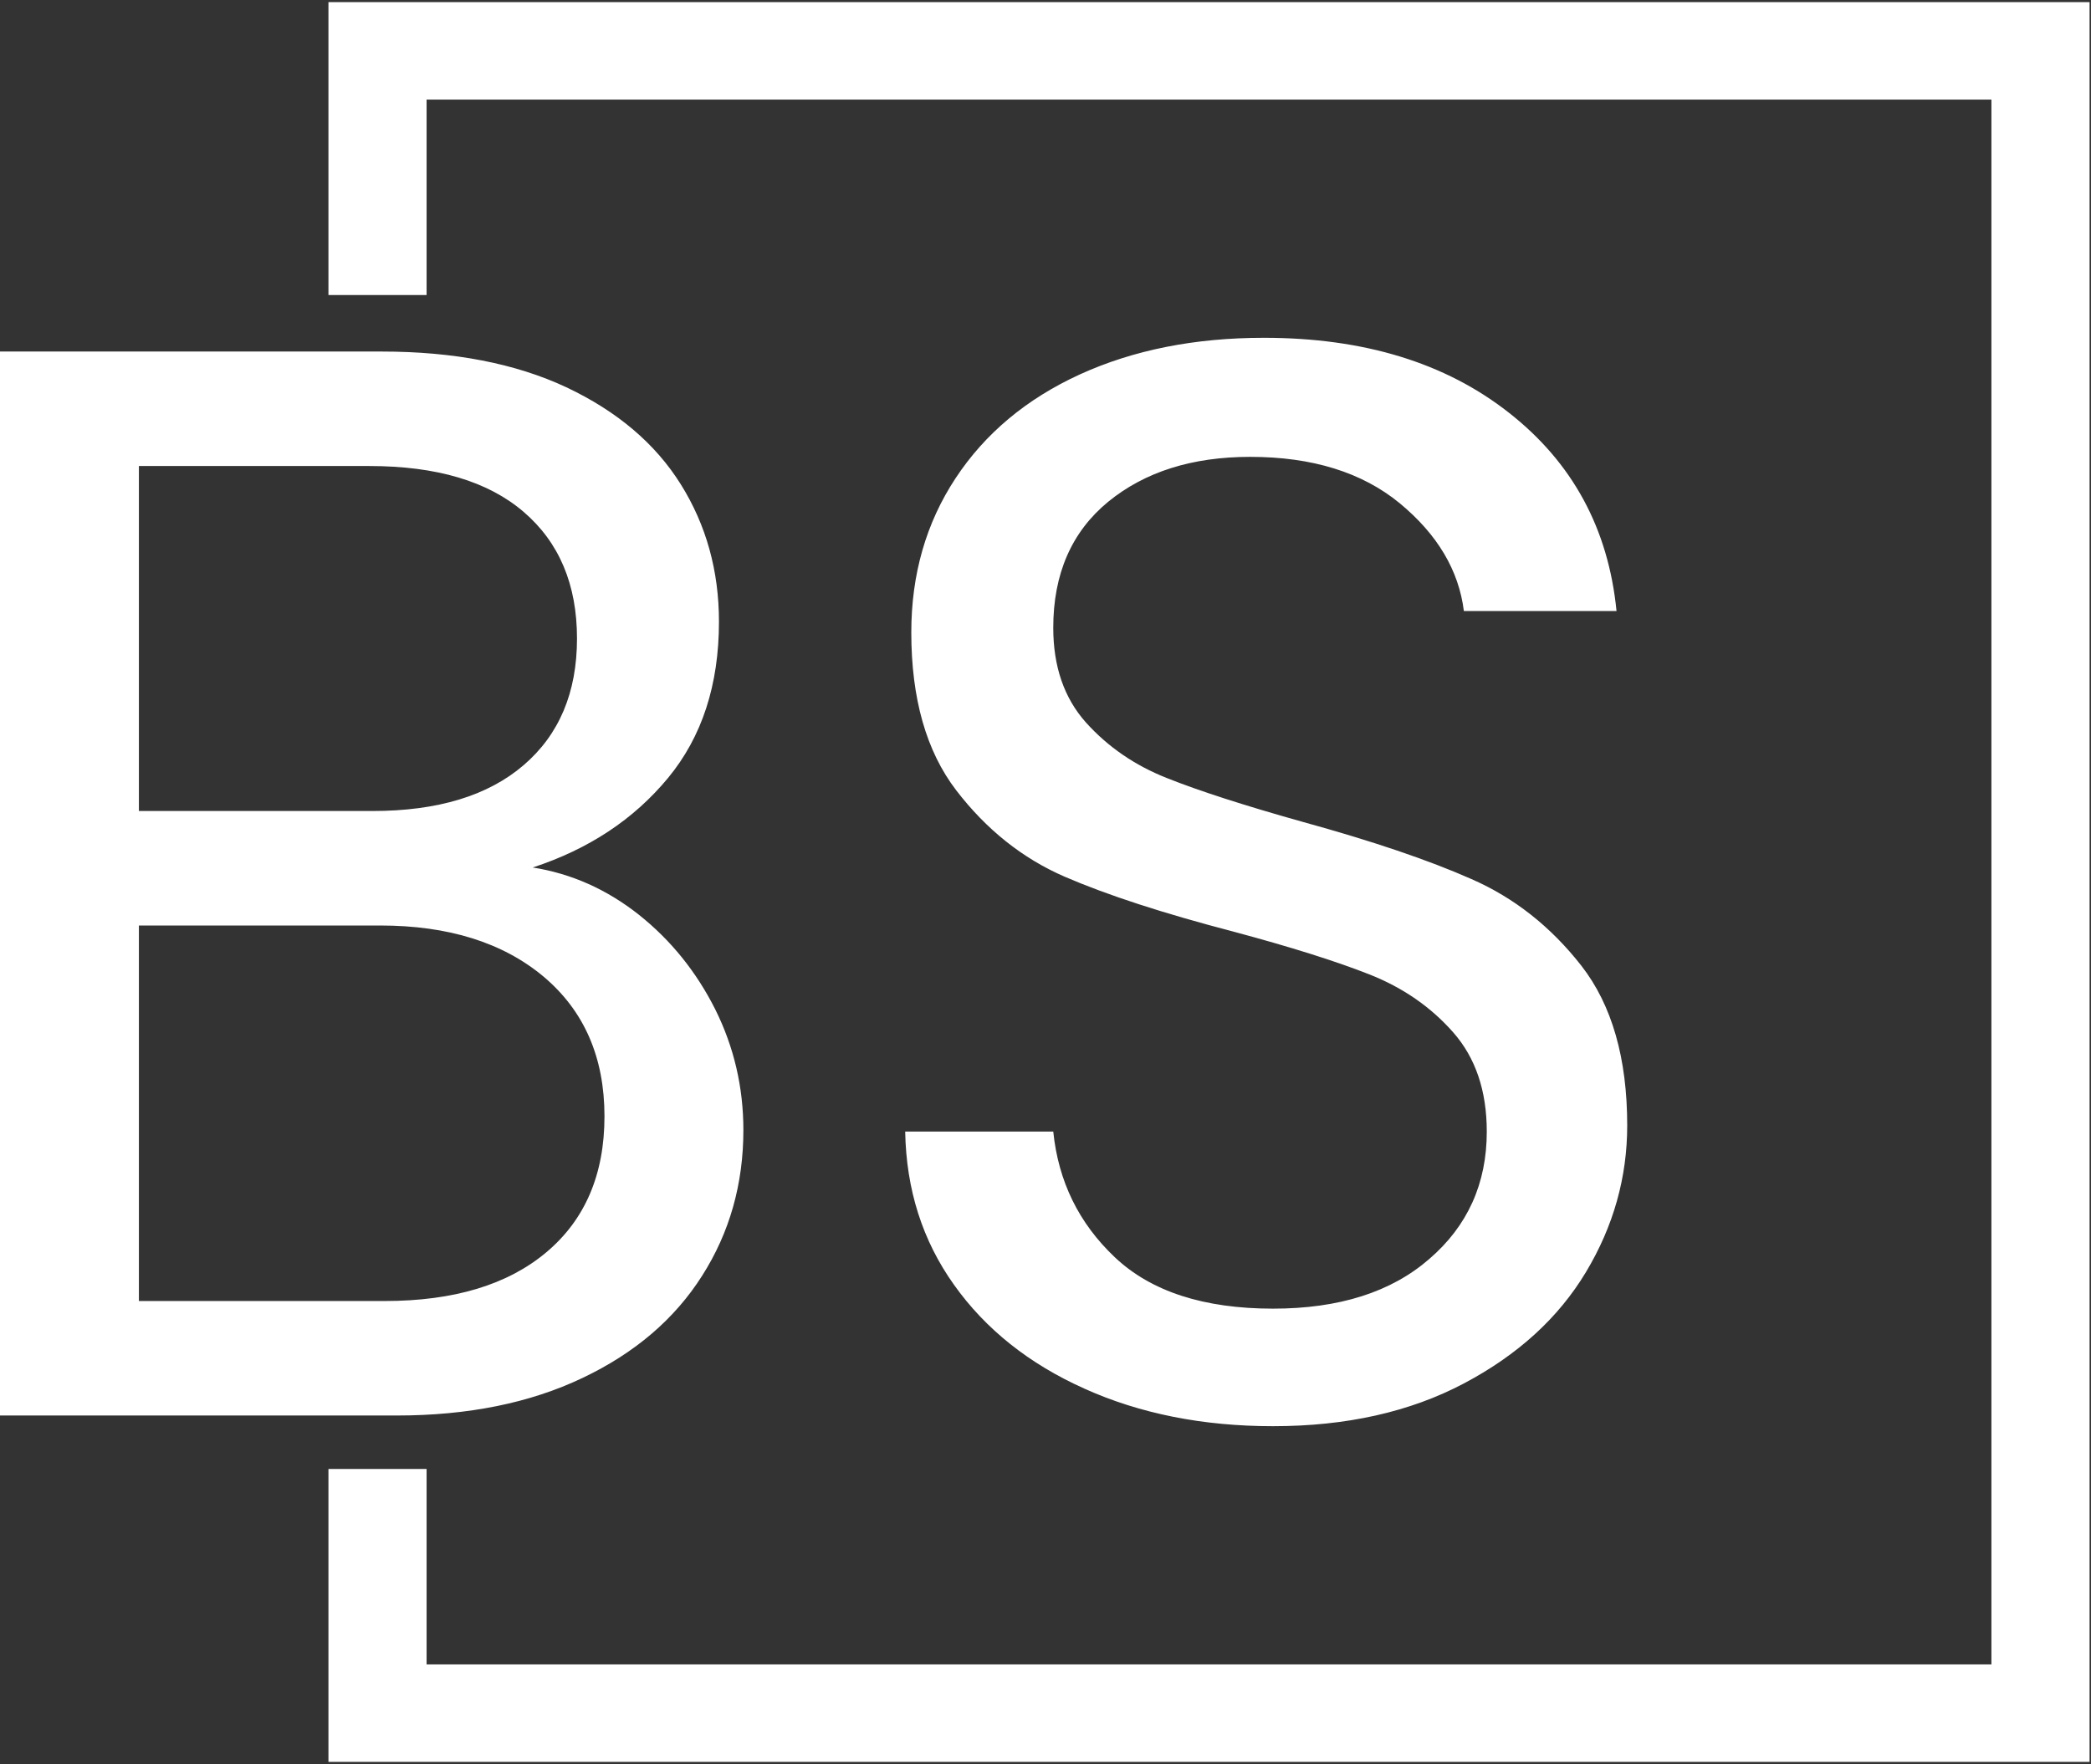 <svg xmlns="http://www.w3.org/2000/svg" xmlns:xlink="http://www.w3.org/1999/xlink" xmlns:svgjs="http://svgjs.dev/svgjs" version="1.1" viewBox="211.35 -0.5 740.29 624.5"><rect x="211.35" y="-0.5" width="740.29" height="624.5" fill="#333333" stroke="none"/><g transform="matrix(1,0,0,1,-0.606,0.252)"><svg xmlns="http://www.w3.org/2000/svg" xmlns:xlink="http://www.w3.org/1999/xlink" viewBox="0 0 396 247" data-background-color="#111111" preserveAspectRatio="xMidYMid meet" height="623" width="1000"><defs/><g id="tight-bounds" transform="matrix(1,0,0,1,0.24,-0.1)"><svg viewBox="0 0 395.52 247.2" height="247.2" width="395.52"><g><svg/></g><g><svg viewBox="0 0 395.52 247.2" height="247.2" width="395.52"><g transform="matrix(1,0,0,1,83.558,47.215)"><svg viewBox="0 0 228.404 152.77" height="152.77" width="228.404"><g><svg viewBox="0 0 228.404 152.77" height="152.77" width="228.404"><g><svg viewBox="0 0 228.404 152.77" height="152.77" width="228.404"><g><svg viewBox="0 0 228.404 152.77" height="152.77" width="228.404"><g><svg viewBox="0 0 228.404 152.77" height="152.77" width="228.404"><g><svg viewBox="0 0 228.404 152.77" height="152.77" width="228.404"><g transform="matrix(1,0,0,1,0,0)"><svg width="228.404" viewBox="3.85 -35.3 53.3 35.65" height="152.77" data-palette-color="#ffffff"><path d="M21.3-17.95Q23.2-17.65 24.78-16.4 26.35-15.15 27.28-13.3 28.2-11.45 28.2-9.35L28.2-9.35Q28.2-6.7 26.85-4.58 25.5-2.45 22.93-1.23 20.35 0 16.85 0L16.85 0 3.85 0 3.85-34.85 16.35-34.85Q19.9-34.85 22.4-33.68 24.9-32.5 26.15-30.5 27.4-28.5 27.4-26L27.4-26Q27.4-22.9 25.73-20.88 24.05-18.85 21.3-17.95L21.3-17.95ZM8.4-31.1L8.4-19.8 16.05-19.8Q19.25-19.8 21-21.3 22.75-22.8 22.75-25.45L22.75-25.45Q22.75-28.1 21-29.6 19.25-31.1 15.95-31.1L15.95-31.1 8.4-31.1ZM16.45-3.75Q19.85-3.75 21.75-5.35 23.65-6.95 23.65-9.8L23.65-9.8Q23.65-12.7 21.65-14.38 19.65-16.05 16.3-16.05L16.3-16.05 8.4-16.05 8.4-3.75 16.45-3.75ZM45.55 0.35Q42.1 0.35 39.37-0.88 36.65-2.1 35.1-4.28 33.55-6.45 33.5-9.3L33.5-9.3 38.35-9.3Q38.6-6.85 40.37-5.18 42.15-3.5 45.55-3.5L45.55-3.5Q48.8-3.5 50.67-5.13 52.55-6.75 52.55-9.3L52.55-9.3Q52.55-11.3 51.45-12.55 50.35-13.8 48.7-14.45 47.05-15.1 44.25-15.85L44.25-15.85Q40.8-16.75 38.72-17.65 36.65-18.55 35.17-20.48 33.7-22.4 33.7-25.65L33.7-25.65Q33.7-28.5 35.15-30.7 36.6-32.9 39.22-34.1 41.85-35.3 45.25-35.3L45.25-35.3Q50.15-35.3 53.27-32.85 56.4-30.4 56.8-26.35L56.8-26.35 51.8-26.35Q51.55-28.35 49.7-29.88 47.85-31.4 44.8-31.4L44.8-31.4Q41.95-31.4 40.15-29.93 38.35-28.45 38.35-25.8L38.35-25.8Q38.35-23.9 39.42-22.7 40.5-21.5 42.07-20.88 43.65-20.25 46.5-19.45L46.5-19.45Q49.95-18.5 52.05-17.57 54.15-16.65 55.65-14.73 57.15-12.8 57.15-9.5L57.15-9.5Q57.15-6.95 55.8-4.7 54.45-2.45 51.8-1.05 49.15 0.35 45.55 0.35L45.55 0.35Z" opacity="1" transform="matrix(1,0,0,1,0,0)" fill="#ffffff" class="undefined-text-0" data-fill-palette-color="primary" id="text-0"/></svg></g></svg></g></svg></g></svg></g></svg></g></svg></g></svg></g><path d="M129.661 41.215L129.661 0 376.861 0 376.861 247.2 129.661 247.2 129.661 205.985 143.438 205.985 143.438 233.423 363.084 233.423 363.084 13.777 143.438 13.777 143.438 41.215Z" fill="#ffffff" stroke="transparent" data-fill-palette-color="primary"/></svg></g></svg><rect width="395.52" height="247.2" fill="none" stroke="none" visibility="hidden"/></g></svg></g></svg>